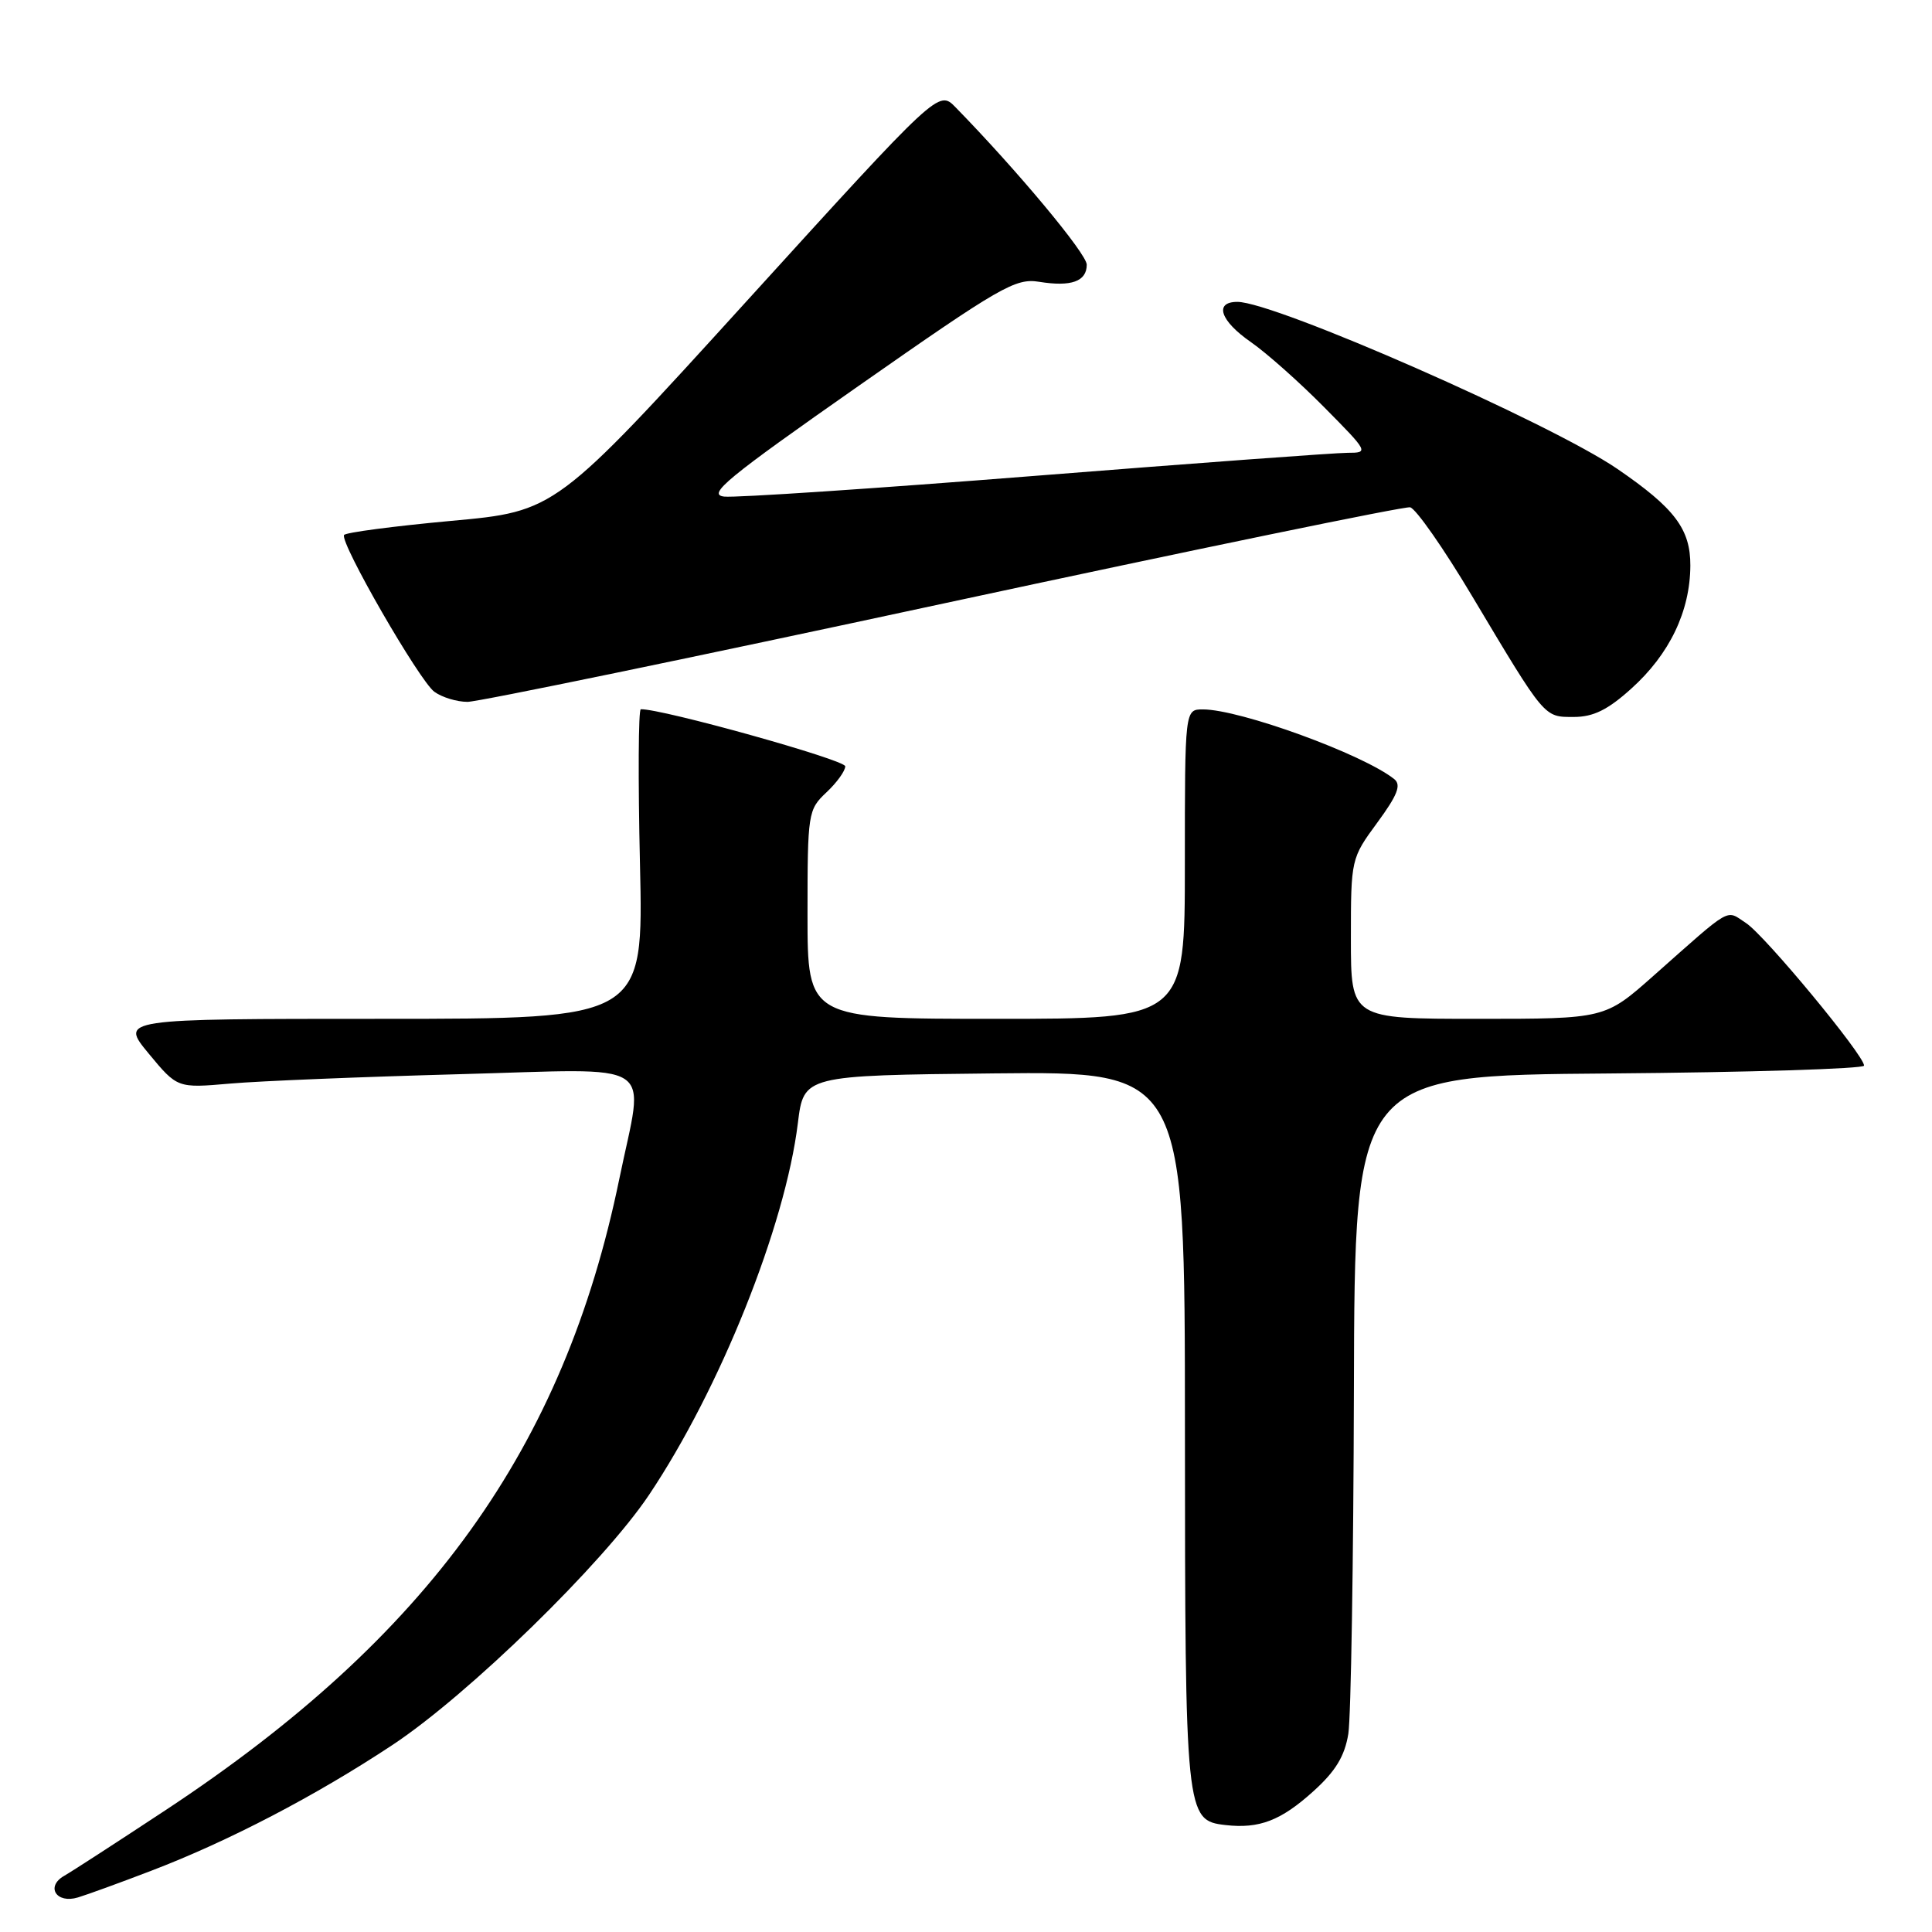 <?xml version="1.0" encoding="UTF-8" standalone="no"?>
<!DOCTYPE svg PUBLIC "-//W3C//DTD SVG 1.1//EN" "http://www.w3.org/Graphics/SVG/1.1/DTD/svg11.dtd" >
<svg xmlns="http://www.w3.org/2000/svg" xmlns:xlink="http://www.w3.org/1999/xlink" version="1.1" viewBox="0 0 256 256">
 <g >
 <path fill="currentColor"
d=" M 20.00 247.90 C 30.25 243.99 41.85 237.94 52.00 231.22 C 62.05 224.57 79.93 207.14 86.00 198.08 C 95.40 184.05 104.04 162.49 105.72 148.83 C 106.50 142.50 106.50 142.50 131.75 142.23 C 157.00 141.97 157.00 141.97 157.01 189.23 C 157.03 240.65 157.09 241.22 162.39 241.83 C 166.86 242.34 169.73 241.24 174.03 237.35 C 176.97 234.70 178.18 232.70 178.66 229.74 C 179.01 227.53 179.34 207.00 179.40 184.11 C 179.50 142.50 179.50 142.50 213.25 142.24 C 231.81 142.09 247.00 141.62 247.00 141.20 C 247.00 139.82 233.86 123.95 231.37 122.32 C 228.62 120.52 229.67 119.93 219.08 129.31 C 212.66 135.00 212.66 135.00 195.83 135.00 C 179.00 135.00 179.00 135.00 179.00 124.38 C 179.00 113.83 179.02 113.74 182.50 109.00 C 185.18 105.35 185.70 104.01 184.75 103.24 C 180.64 99.95 164.31 94.00 159.39 94.00 C 157.00 94.00 157.00 94.00 157.00 114.50 C 157.00 135.00 157.00 135.00 132.00 135.00 C 107.00 135.00 107.00 135.00 107.00 121.17 C 107.00 107.72 107.07 107.29 109.50 105.00 C 110.88 103.71 112.00 102.15 112.00 101.54 C 112.00 100.68 87.65 93.89 84.91 93.98 C 84.59 93.99 84.54 103.22 84.80 114.50 C 85.27 135.00 85.27 135.00 50.59 135.00 C 15.90 135.00 15.90 135.00 19.70 139.60 C 23.50 144.19 23.50 144.19 30.50 143.58 C 34.35 143.24 47.96 142.69 60.75 142.34 C 87.71 141.62 85.37 140.10 82.06 156.22 C 74.71 191.92 56.77 216.88 21.93 239.86 C 15.56 244.06 9.52 247.98 8.50 248.56 C 6.01 249.99 7.48 252.29 10.33 251.42 C 11.53 251.06 15.88 249.48 20.00 247.90 Z  M 216.15 91.25 C 221.23 86.68 223.95 81.00 223.98 74.95 C 224.00 70.11 221.91 67.34 214.32 62.14 C 205.42 56.05 168.92 40.00 163.96 40.00 C 160.84 40.00 161.68 42.51 165.75 45.33 C 167.81 46.76 172.19 50.65 175.47 53.97 C 181.33 59.89 181.39 60.00 178.56 60.00 C 176.98 60.00 158.36 61.37 137.18 63.05 C 116.00 64.73 97.45 65.97 95.96 65.80 C 93.65 65.54 96.26 63.39 113.76 51.14 C 132.58 37.97 134.55 36.83 137.69 37.34 C 141.95 38.03 144.00 37.29 144.00 35.07 C 144.00 33.63 134.77 22.56 126.61 14.21 C 124.37 11.92 124.37 11.92 98.99 39.84 C 73.61 67.76 73.61 67.76 59.77 69.02 C 52.17 69.72 45.78 70.56 45.59 70.89 C 45.01 71.89 55.57 90.21 57.55 91.66 C 58.56 92.40 60.54 93.00 61.95 93.00 C 63.36 93.00 91.73 87.14 125.00 79.97 C 158.27 72.81 186.11 67.07 186.85 67.22 C 187.60 67.38 191.30 72.67 195.07 79.00 C 204.80 95.29 204.56 95.00 208.54 95.00 C 211.12 95.00 213.04 94.06 216.15 91.25 Z "/>
</g>
</svg>